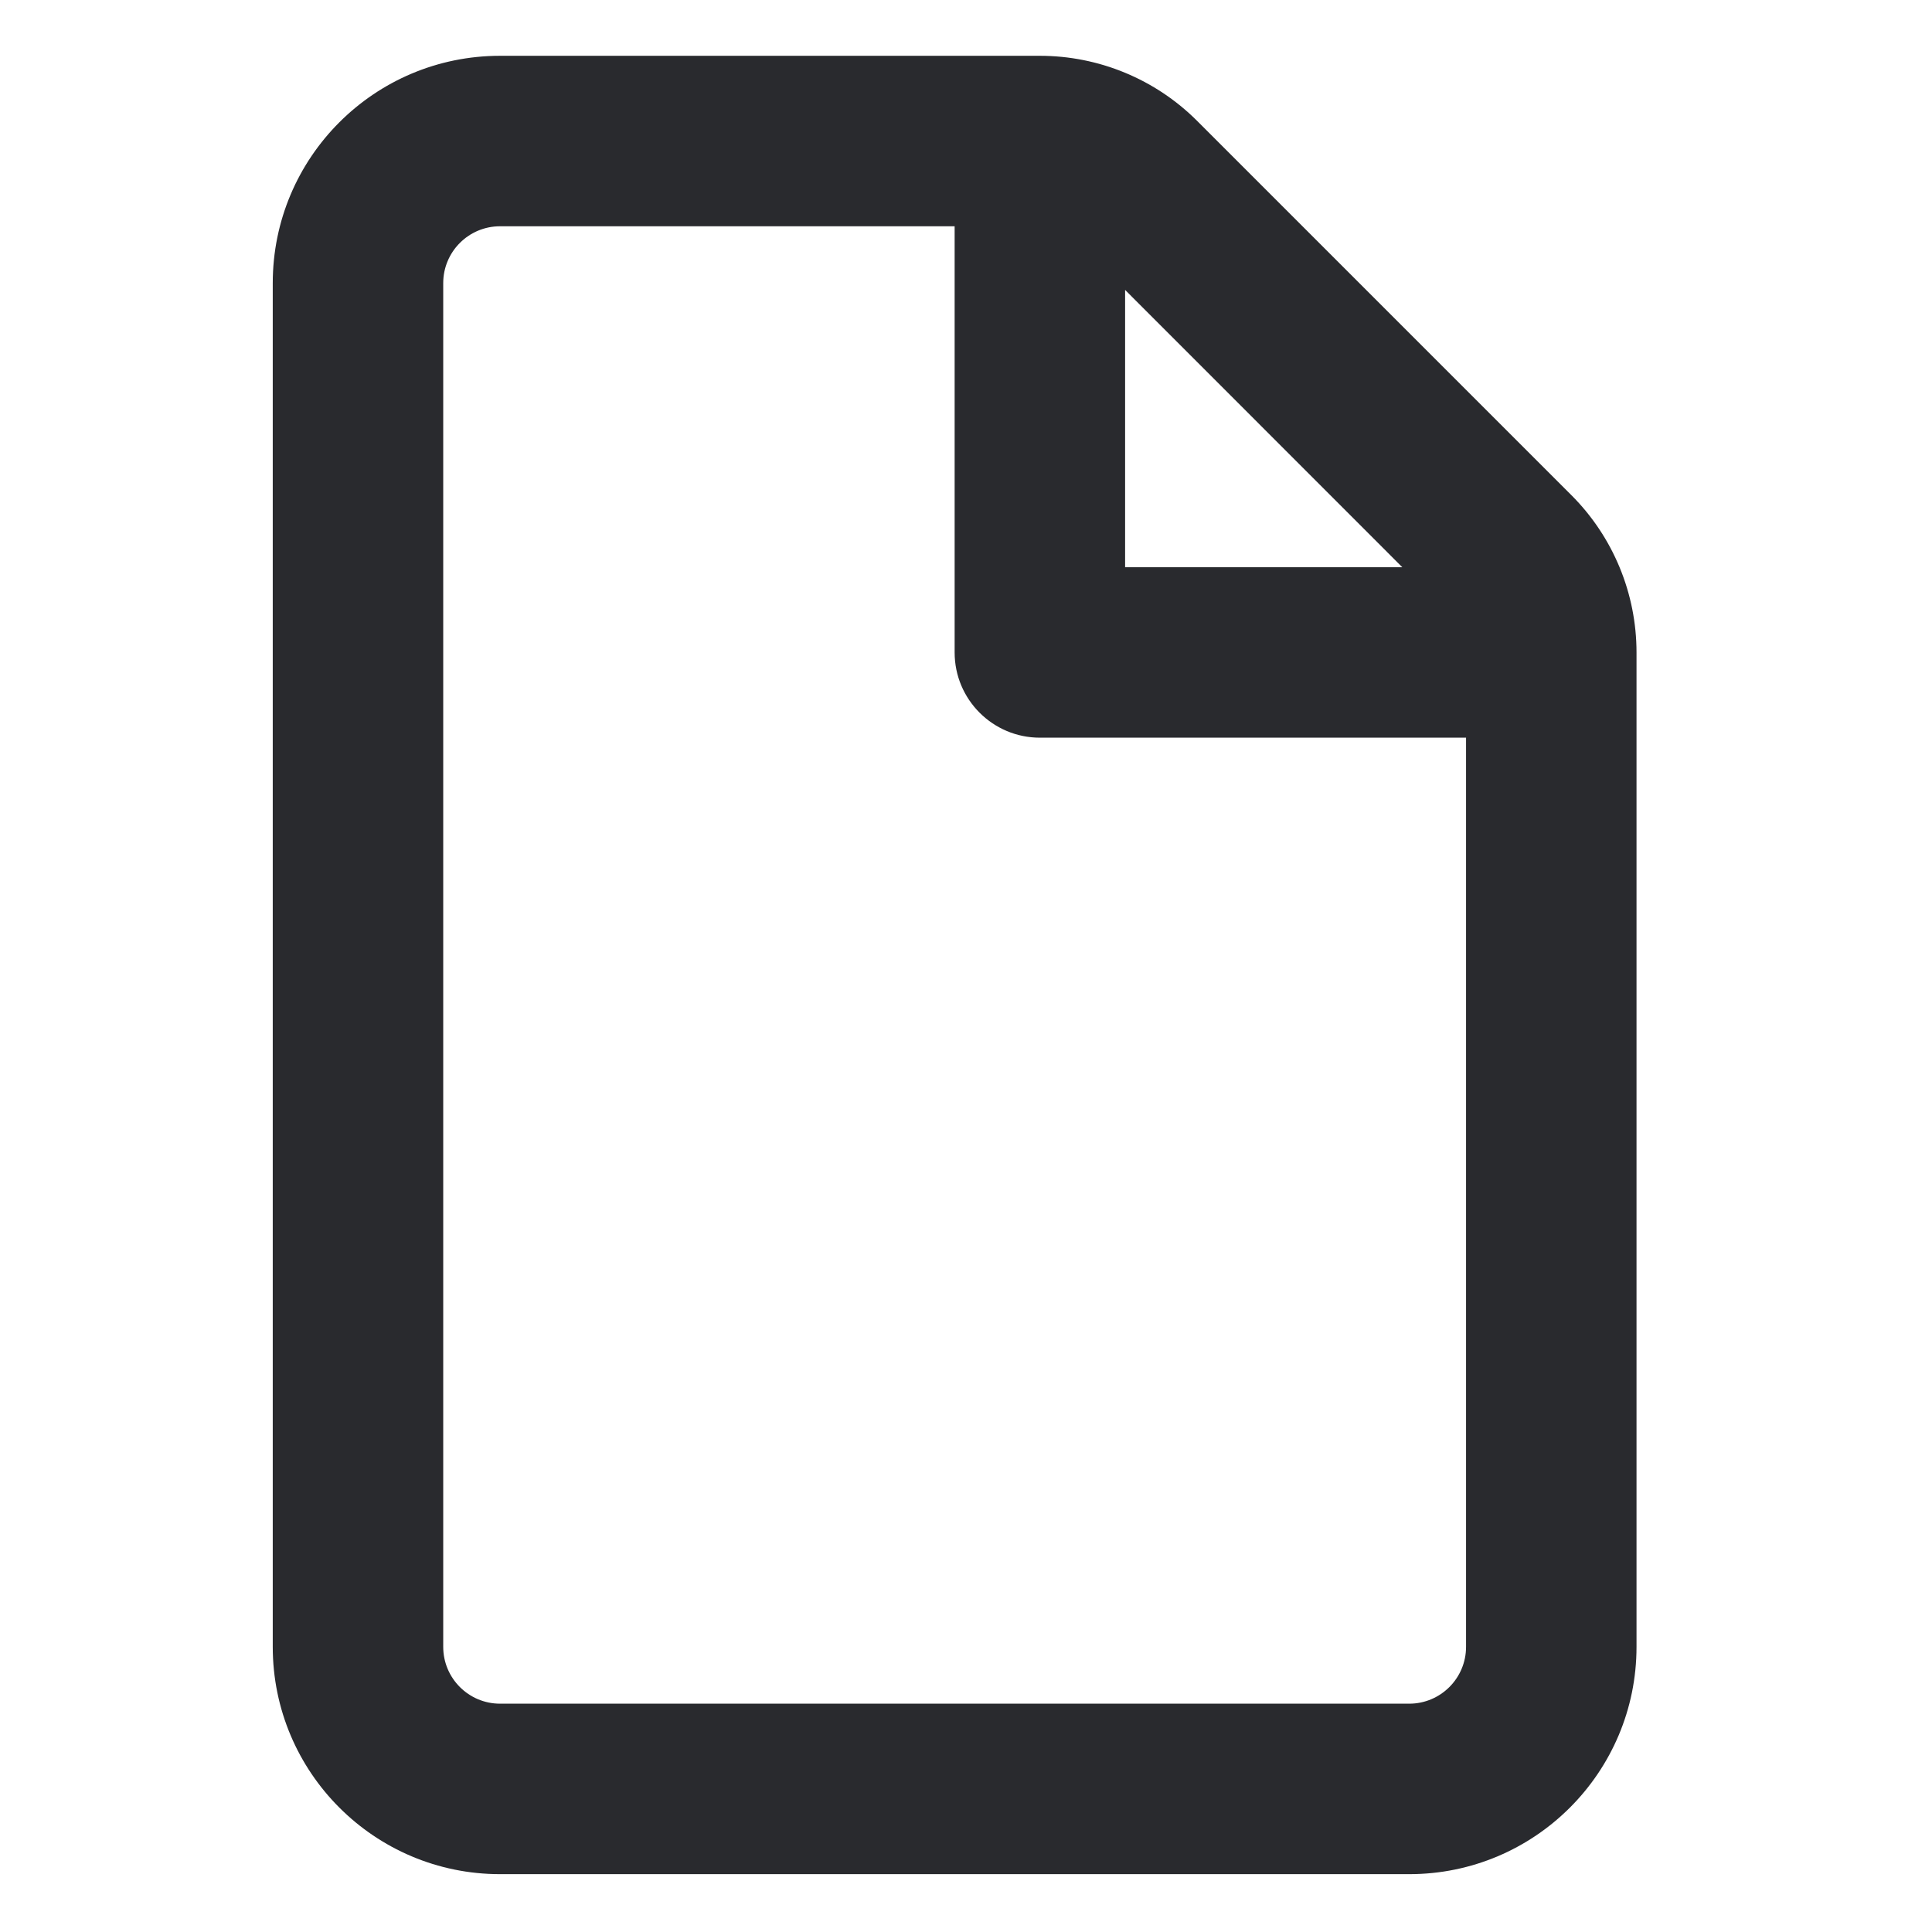 <svg width="17" height="17" viewBox="0 0 17 17" fill="none" xmlns="http://www.w3.org/2000/svg">
<path fill-rule="evenodd" clip-rule="evenodd" d="M2.4 14.491C2.4 15.595 3.295 16.491 4.4 16.491H12.4C13.505 16.491 14.4 15.595 14.4 14.491V5.741C14.4 5.222 14.194 4.724 13.827 4.357L10.534 1.064C10.167 0.697 9.669 0.491 9.15 0.491H4.4C3.295 0.491 2.4 1.386 2.4 2.491V14.491ZM4.4 14.991C4.124 14.991 3.9 14.767 3.9 14.491V2.491C3.9 2.215 4.124 1.991 4.4 1.991H8.4V5.741C8.4 6.155 8.736 6.491 9.15 6.491H12.9V14.491C12.9 14.767 12.676 14.991 12.4 14.991H4.4ZM12.339 4.991H9.9V2.551L12.339 4.991Z" fill="#292A2E"/>
</svg>
